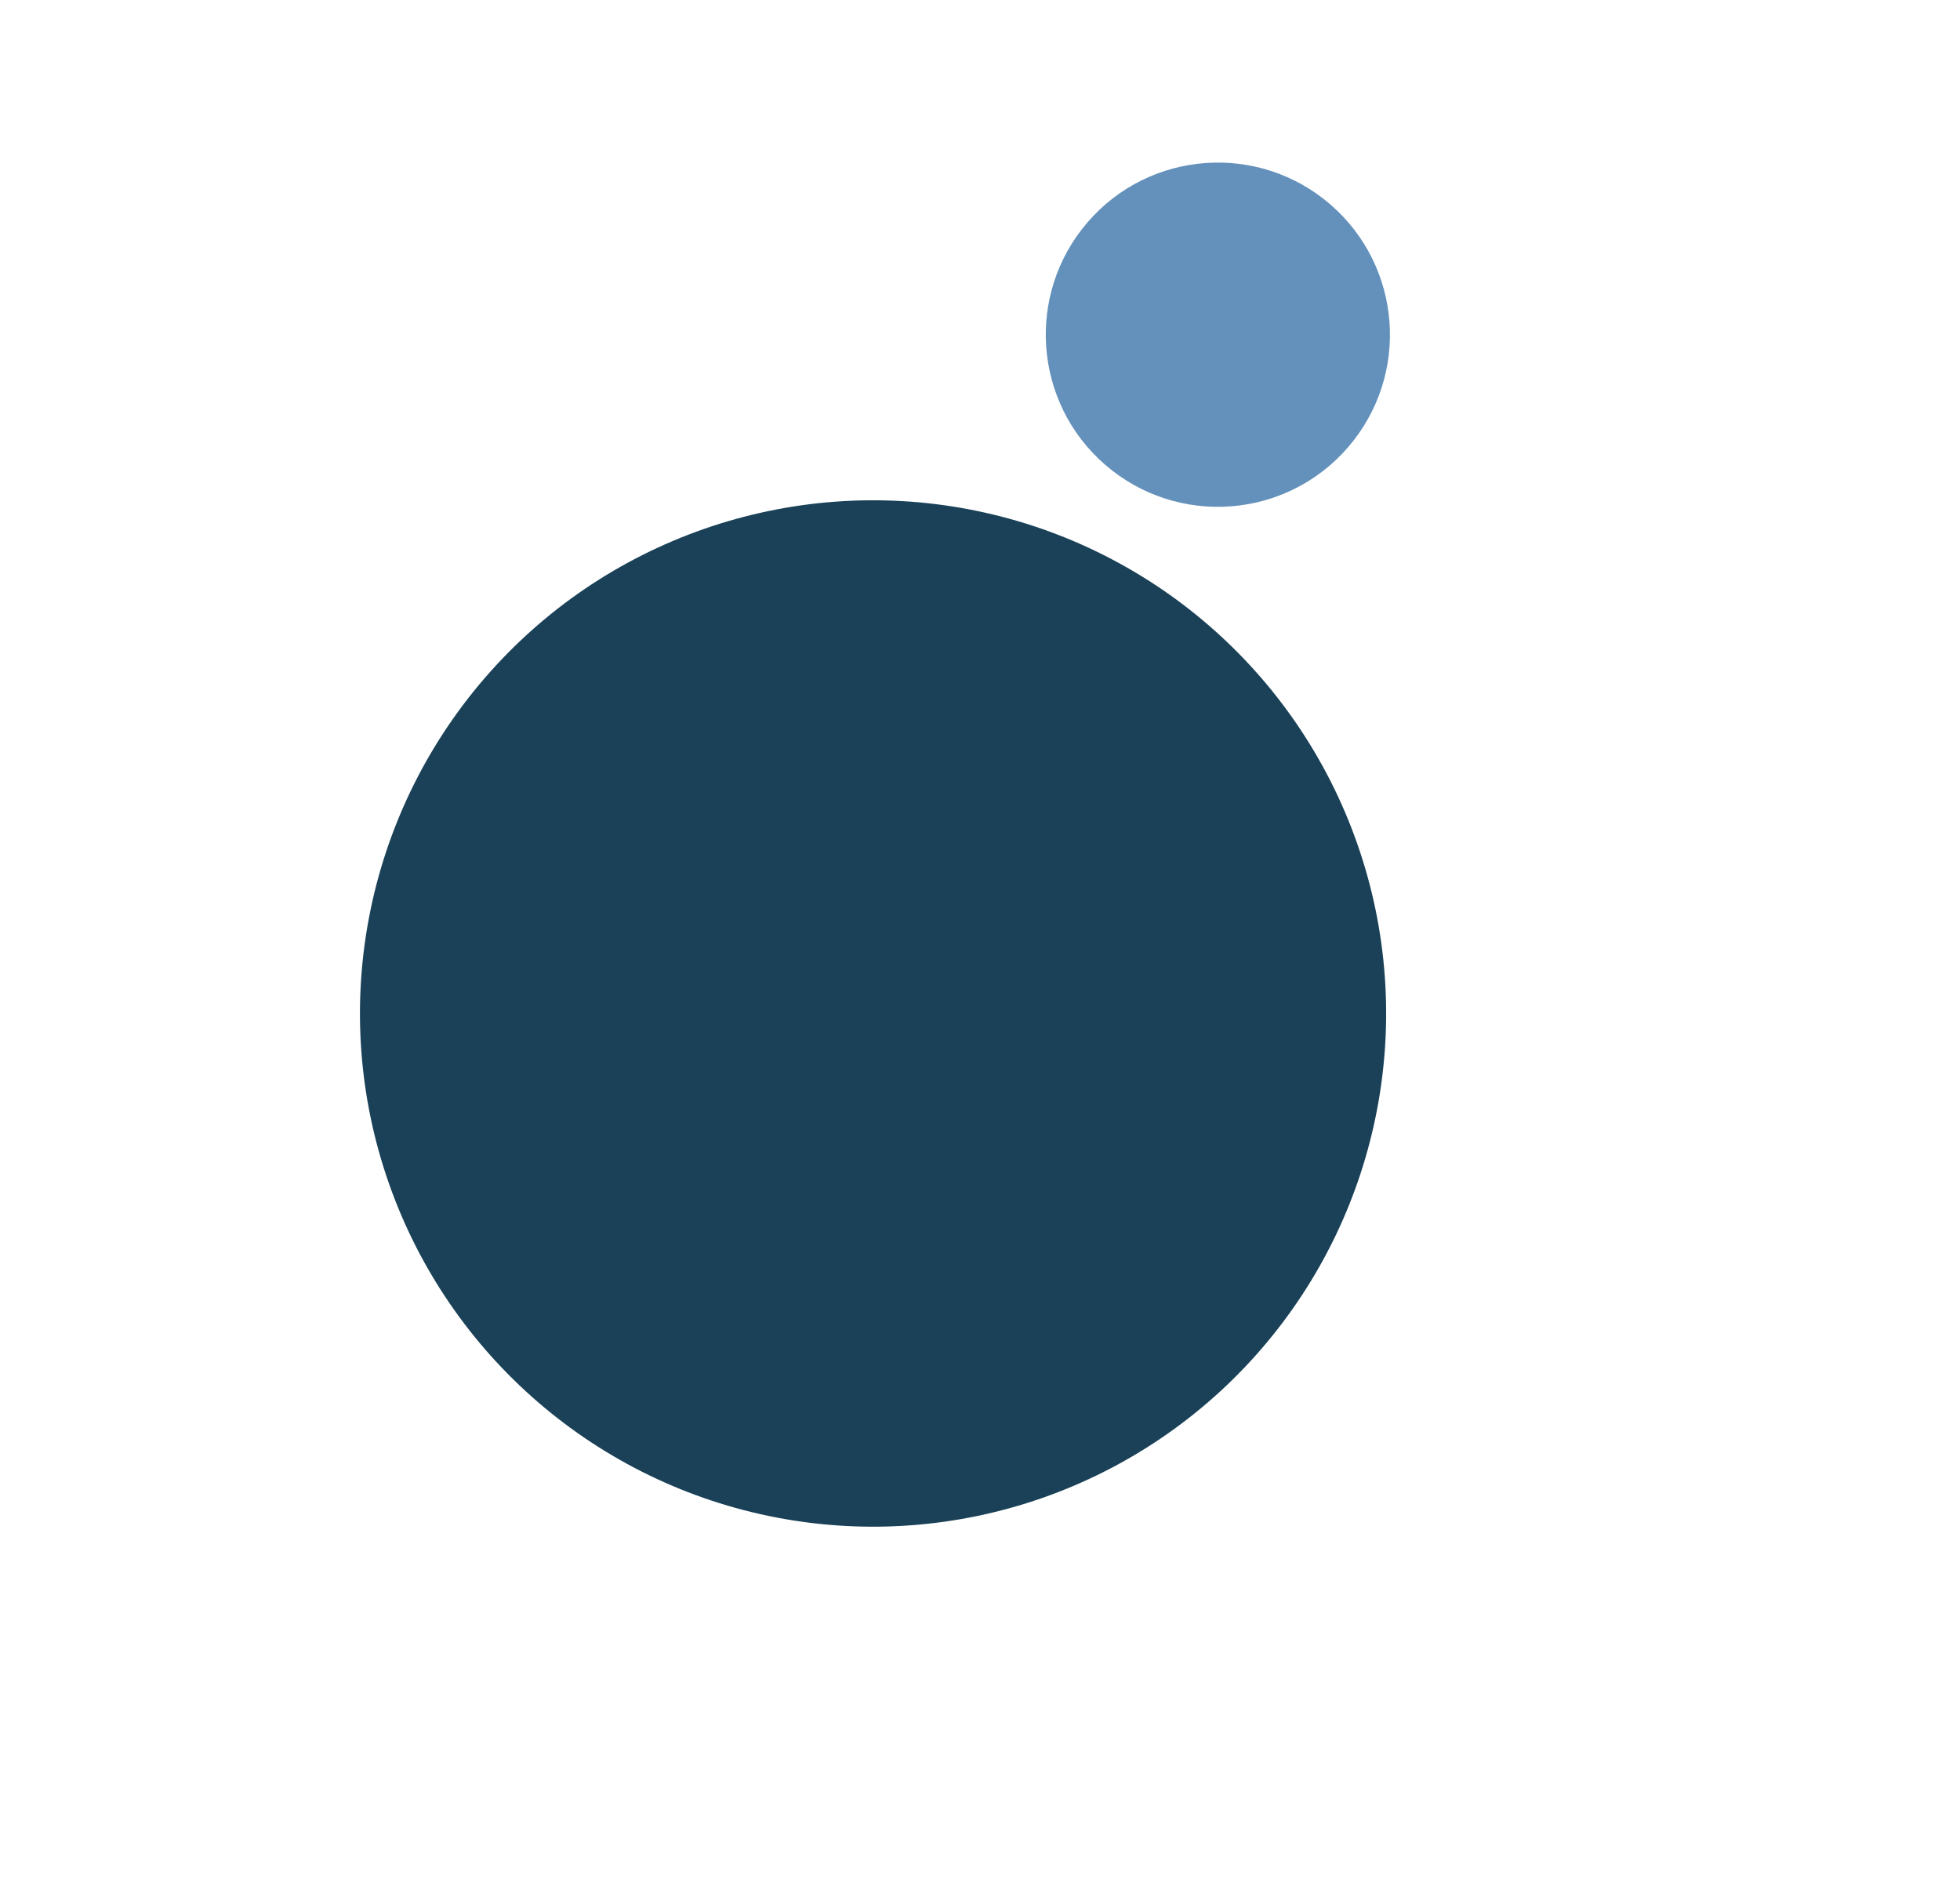 <svg width="203" height="196" viewBox="0 0 203 196" fill="none" xmlns="http://www.w3.org/2000/svg">
<circle cx="90.423" cy="104.945" r="53.141" transform="rotate(-139.236 90.423 104.945)" fill="#1A4157"/>
<circle cx="126.136" cy="34.658" r="17.823" transform="rotate(-139.236 126.136 34.658)" fill="#6491BB"/>
</svg>
